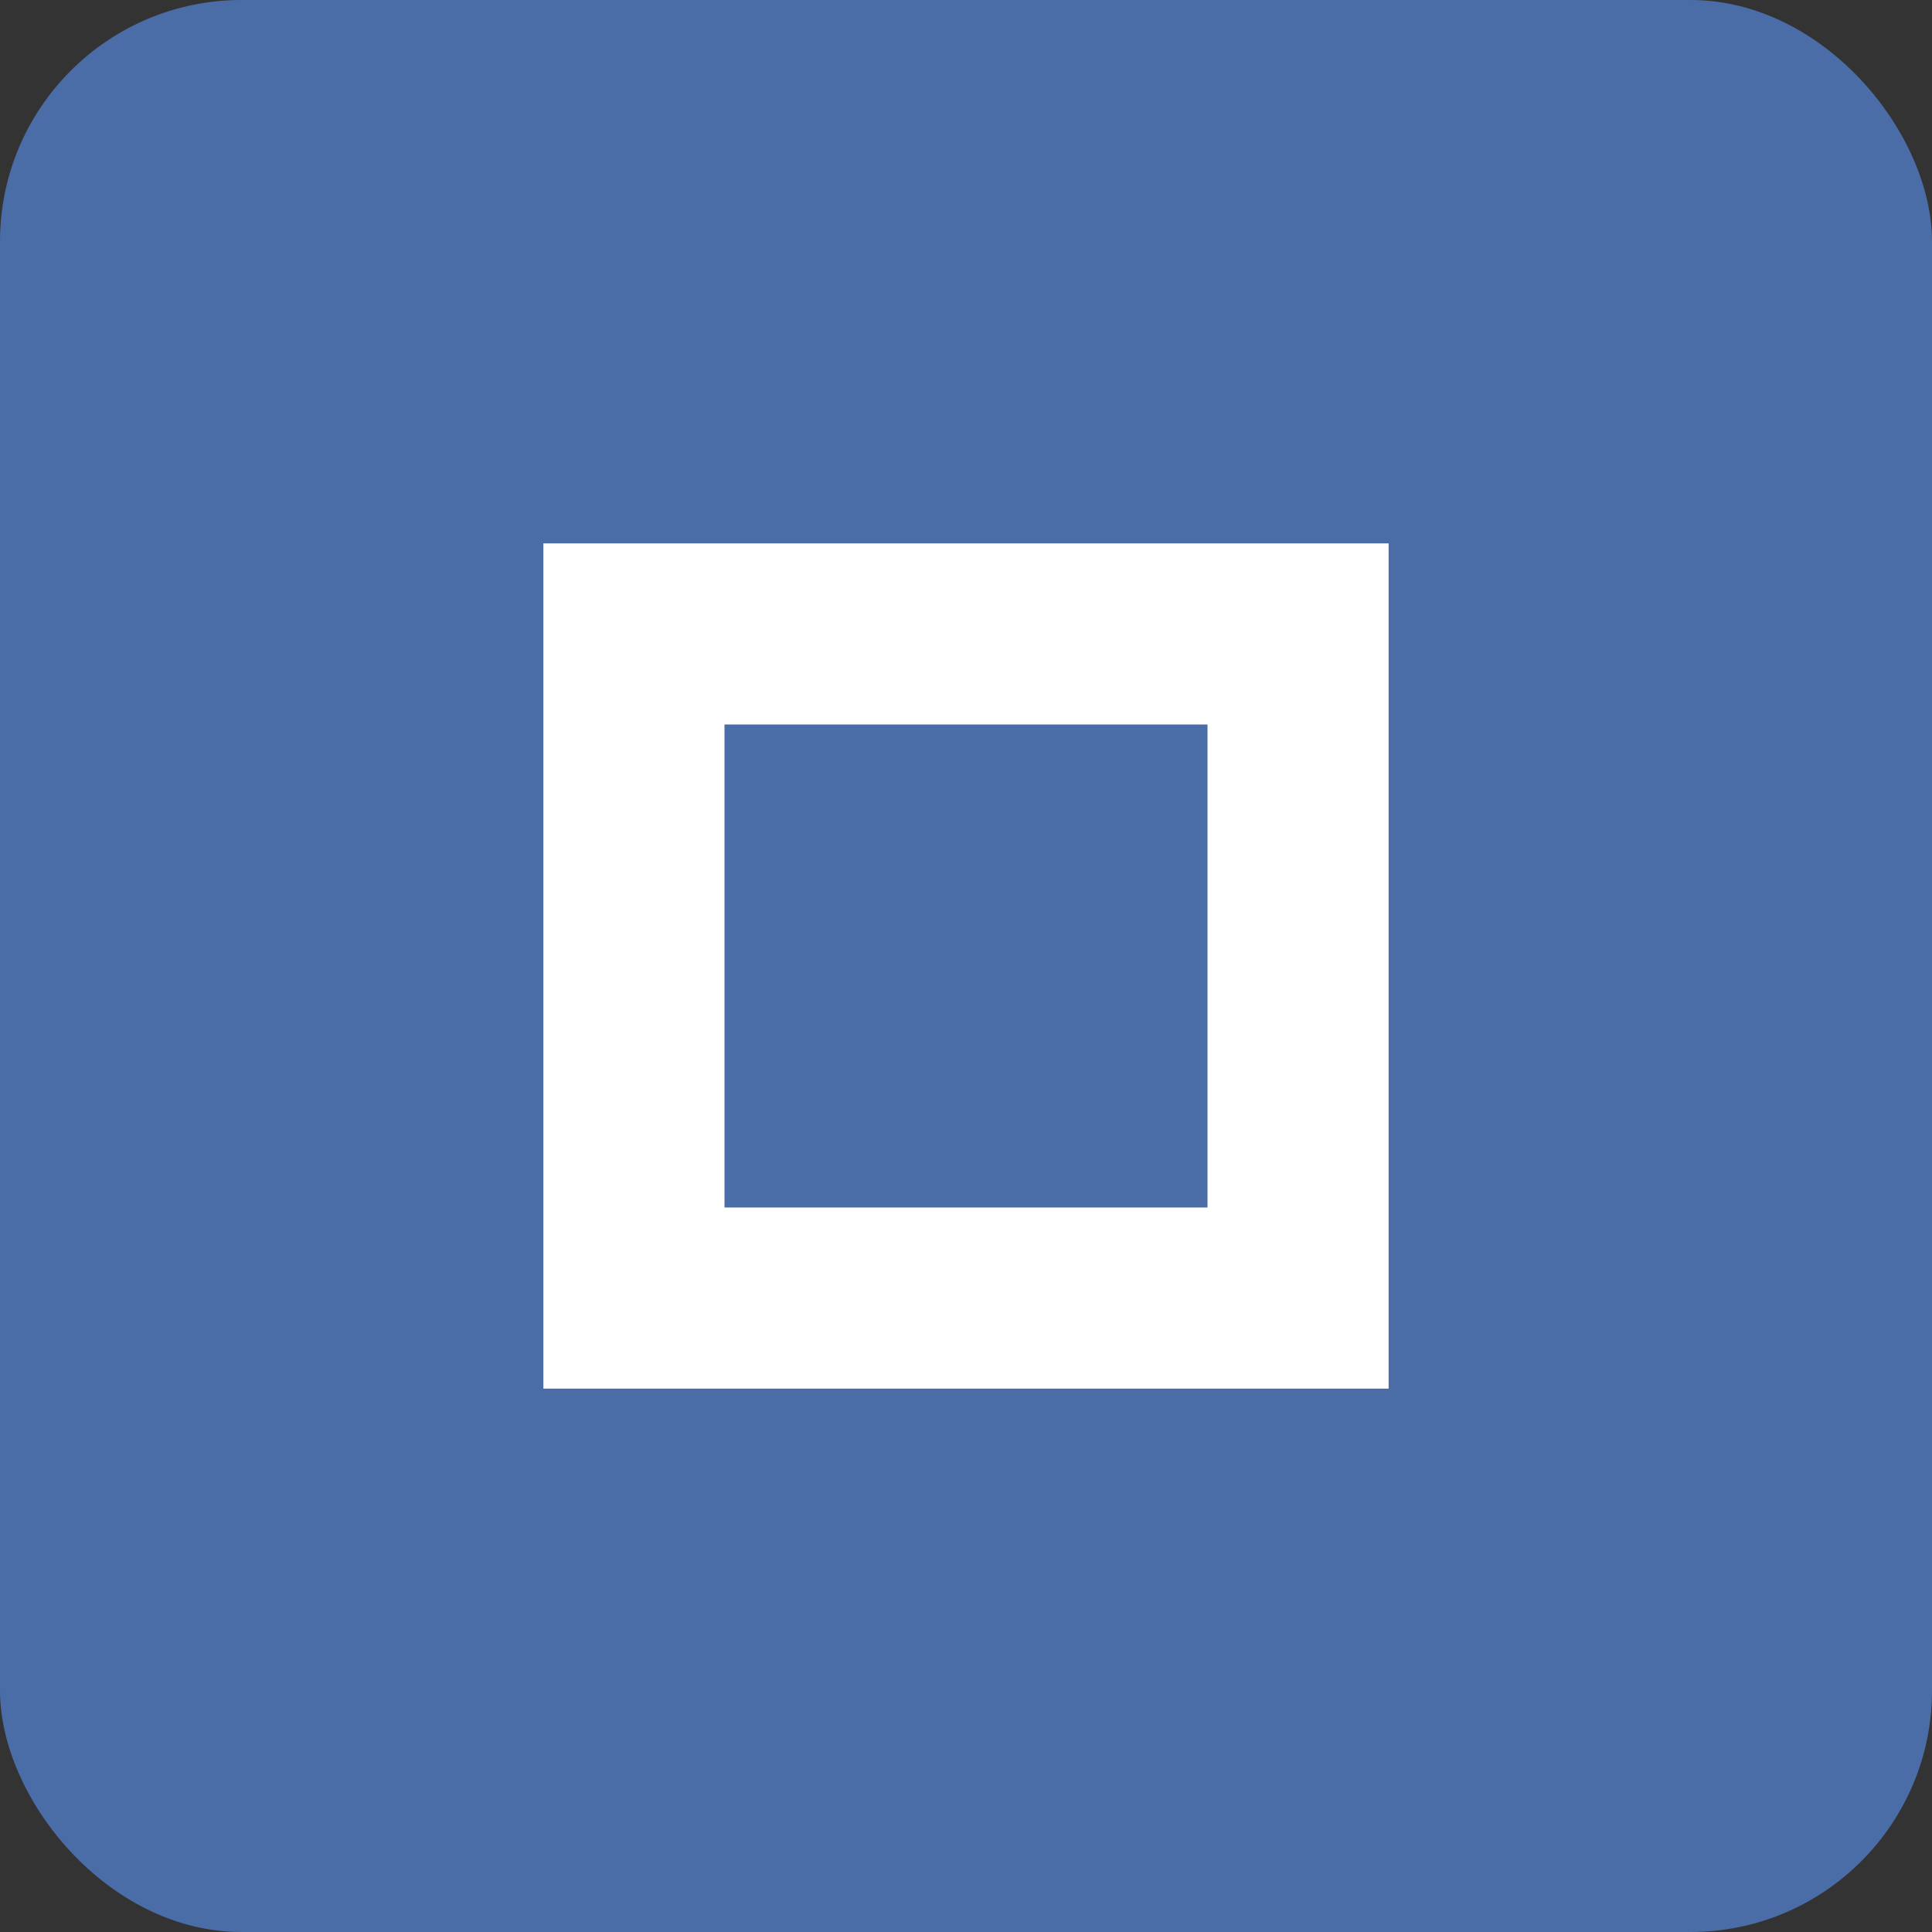<svg xmlns="http://www.w3.org/2000/svg" width="32" height="32" viewBox="0 0 32 32">
  <rect x="0" y="0" width="32" height="32" fill="#333333" stroke="none"/>
  <rect width="32" height="32" rx="4" fill="#4a6da7"/>
  <path d="M8 8 L24 8 L24 24 L8 24 Z" fill="#ffffff" stroke="#4a6da7" stroke-width="2"/>
  <rect x="12" y="12" width="8" height="8" fill="#4a6da7"/>
</svg>